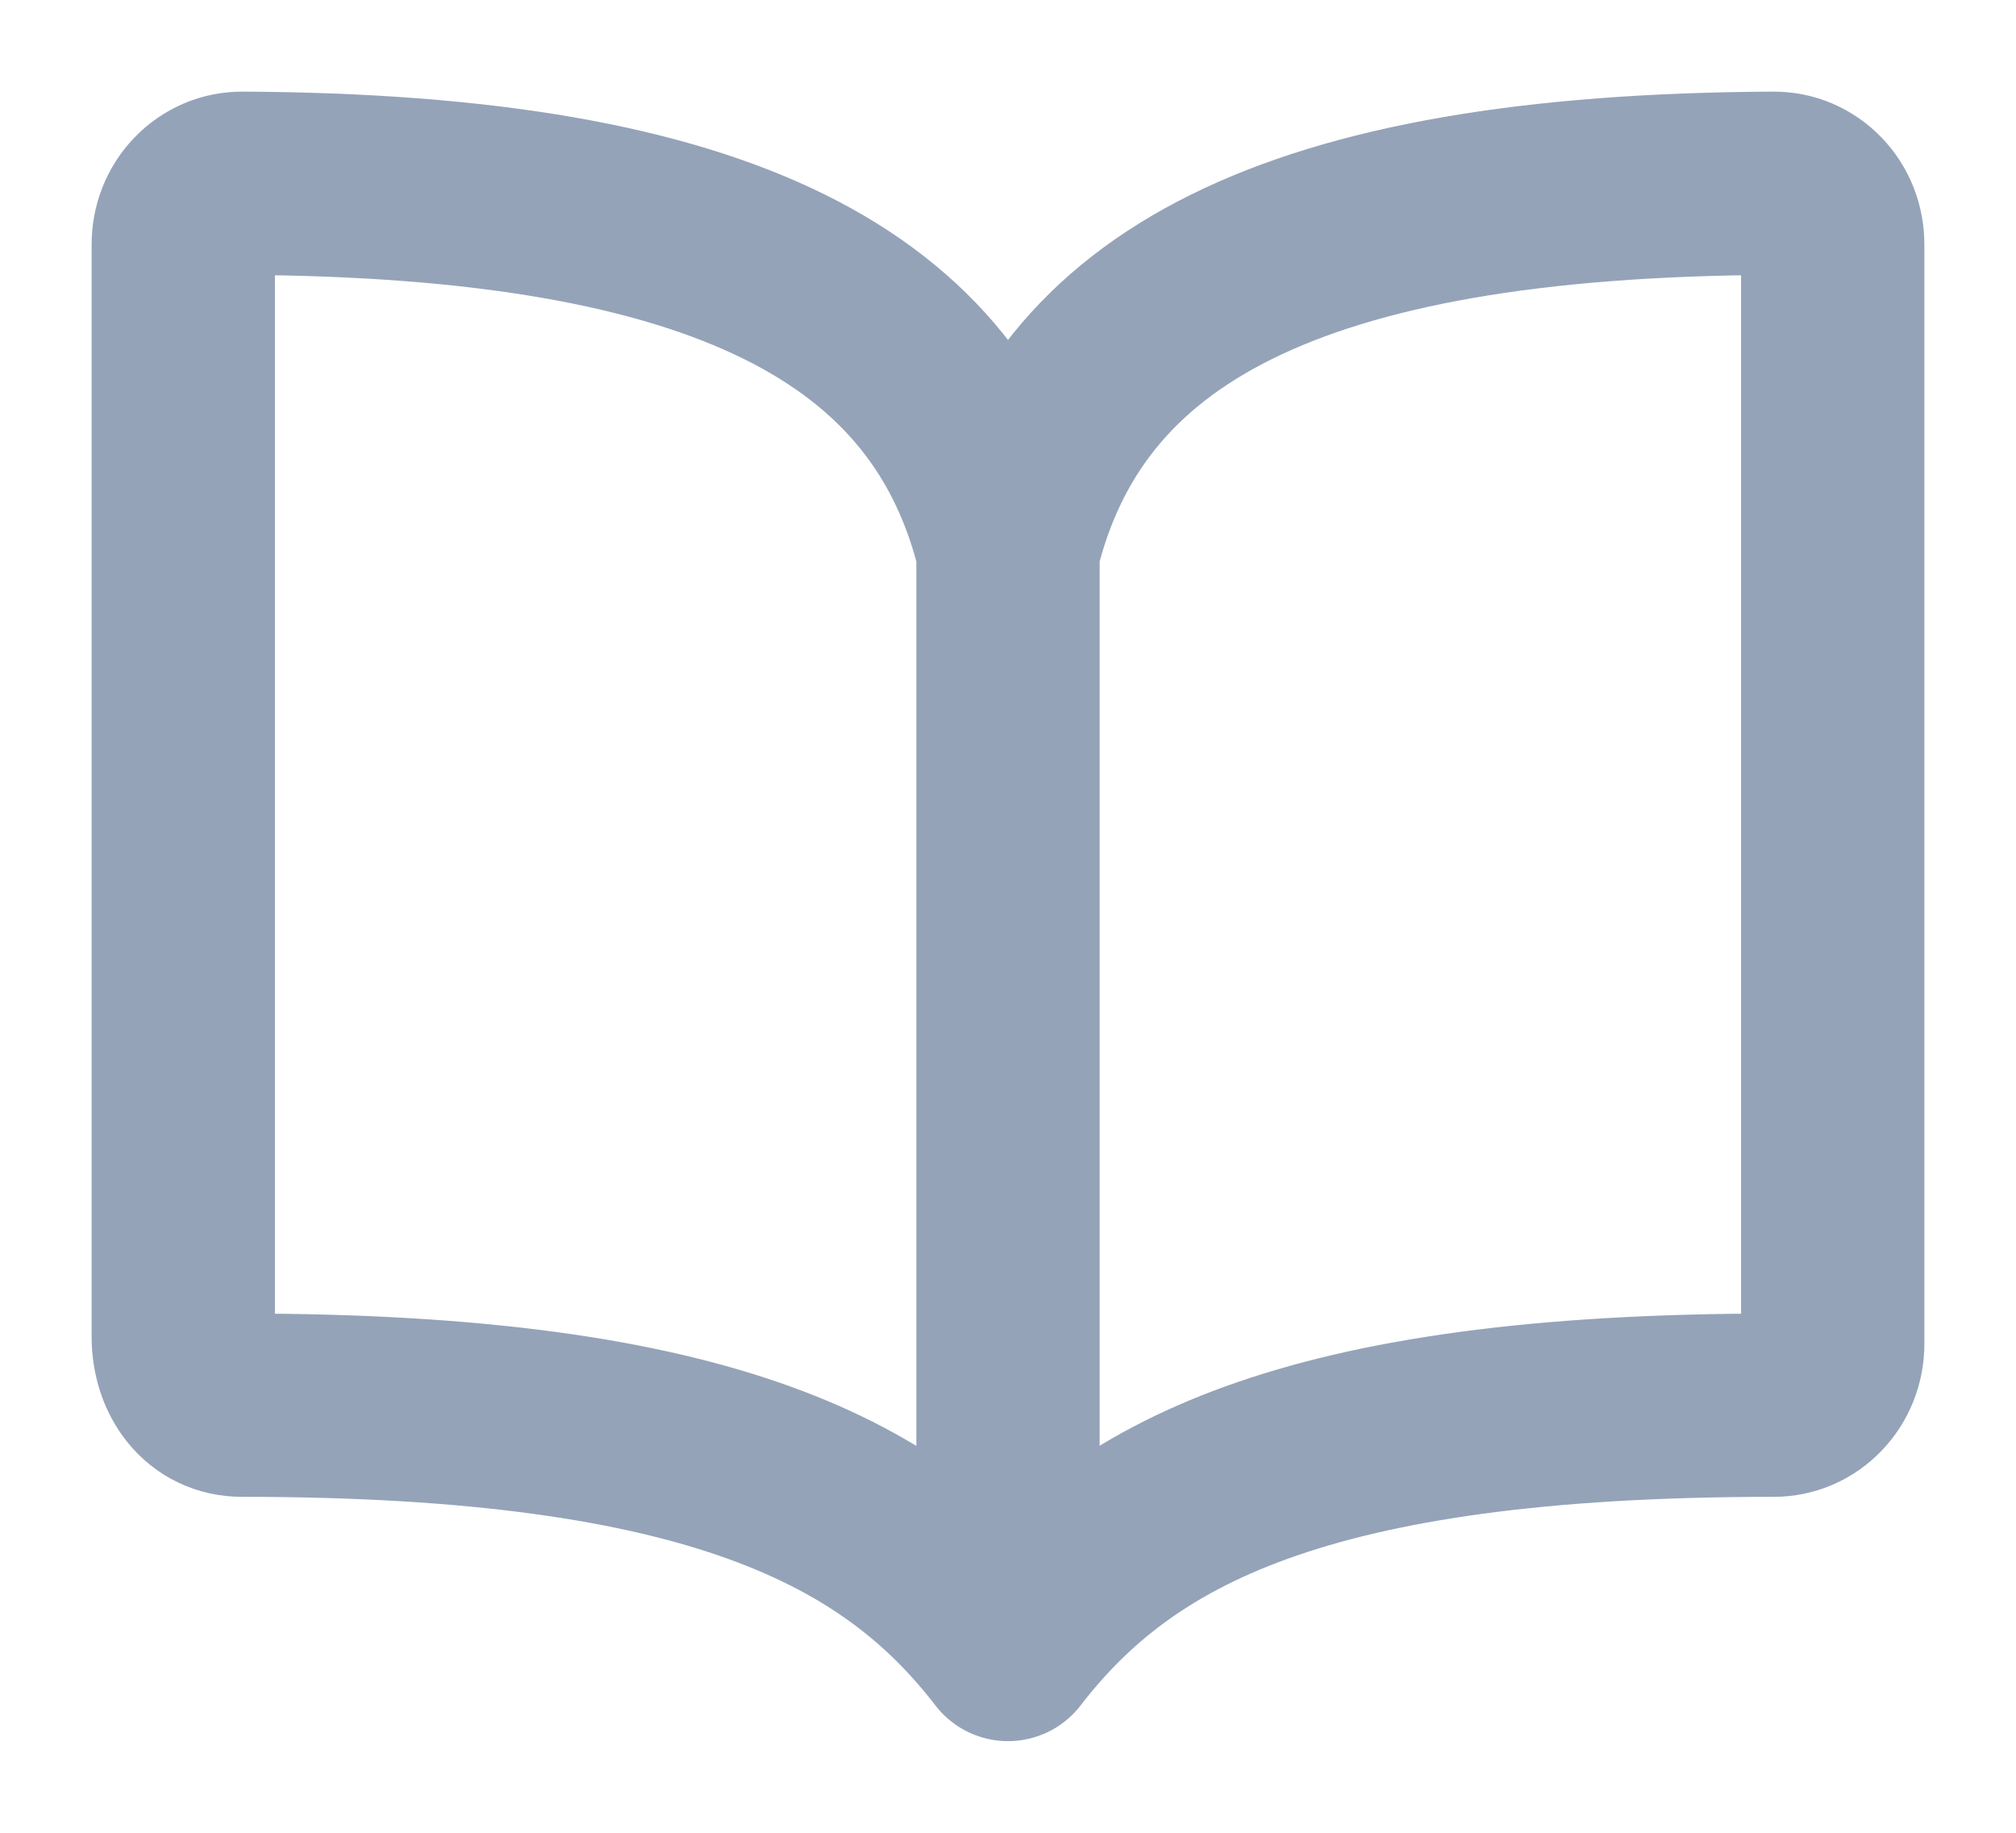 <svg width="11" height="10" viewBox="0 0 11 10" fill="none" xmlns="http://www.w3.org/2000/svg">
<path d="M5.5 3C5.821 1.684 7.035 1.012 9.679 1C9.721 1 9.763 1.008 9.802 1.025C9.841 1.042 9.876 1.066 9.906 1.097C9.936 1.128 9.96 1.165 9.976 1.206C9.992 1.246 10 1.29 10 1.333V7.333C10 7.422 9.966 7.507 9.906 7.569C9.846 7.632 9.764 7.667 9.679 7.667C7.107 7.667 6.114 8.204 5.5 9M5.5 3C5.179 1.684 3.965 1.012 1.321 1C1.279 1 1.237 1.008 1.198 1.025C1.159 1.042 1.124 1.066 1.094 1.097C1.064 1.128 1.04 1.165 1.024 1.206C1.008 1.246 1 1.29 1 1.333V7.293C1 7.499 1.123 7.667 1.321 7.667C3.893 7.667 4.89 8.208 5.5 9M5.5 3V9" stroke="#94A3B8" stroke-linecap="round" stroke-linejoin="round"/>
</svg>
